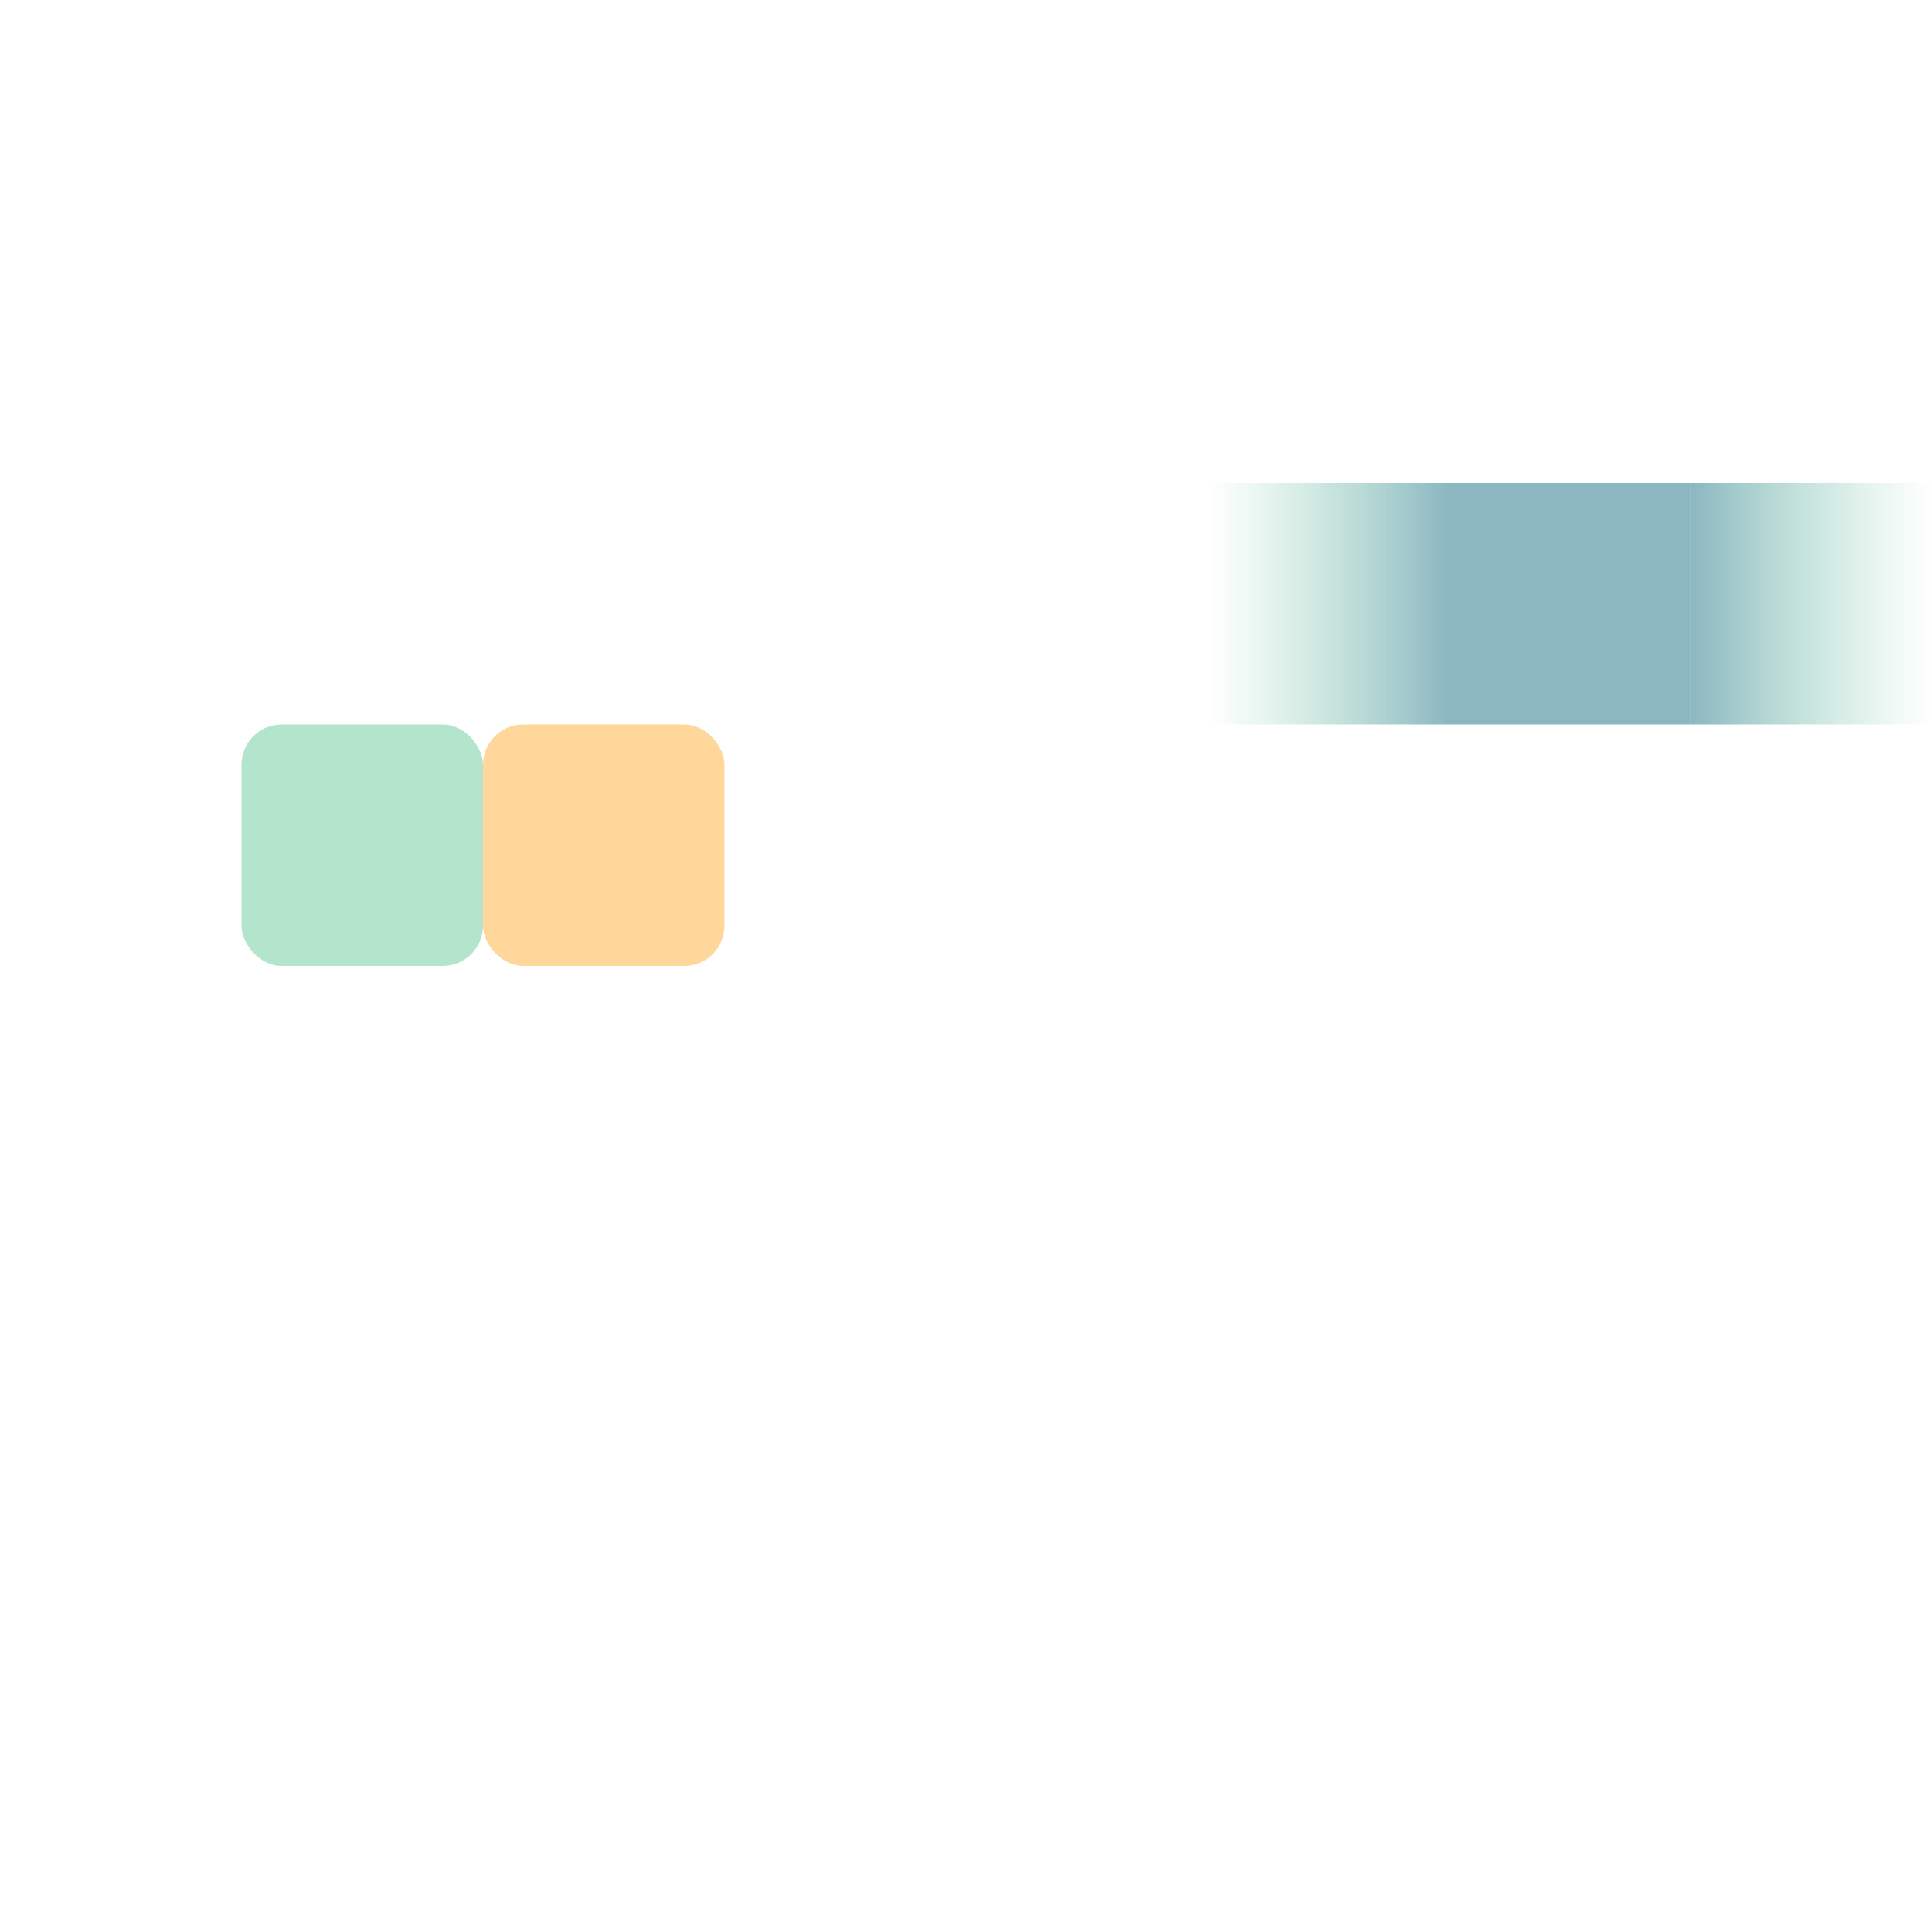 <?xml version="1.0" encoding="UTF-8" standalone="no"?>
<!-- Created with Inkscape (http://www.inkscape.org/) -->

<svg
   xmlns:osb="http://www.openswatchbook.org/uri/2009/osb"
   xmlns:dc="http://purl.org/dc/elements/1.1/"
   xmlns:cc="http://creativecommons.org/ns#"
   xmlns:rdf="http://www.w3.org/1999/02/22-rdf-syntax-ns#"
   xmlns:svg="http://www.w3.org/2000/svg"
   xmlns="http://www.w3.org/2000/svg"
   xmlns:xlink="http://www.w3.org/1999/xlink"
   xmlns:sodipodi="http://sodipodi.sourceforge.net/DTD/sodipodi-0.dtd"
   xmlns:inkscape="http://www.inkscape.org/namespaces/inkscape"
   width="256"
   height="256"
   id="svg2"
   version="1.1"
   inkscape:version="0.48.0 r9654"
   sodipodi:docname="tiles.svg"
   inkscape:export-filename="D:\Projects\allegro\projects\so21\so21\Resources\tiles_background.png"
   inkscape:export-xdpi="90"
   inkscape:export-ydpi="90">
  <defs
     id="defs4">
    <linearGradient
       id="linearGradient6424">
      <stop
         style="stop-color:#0a667b;stop-opacity:0.471;"
         offset="0"
         id="stop6426" />
      <stop
         style="stop-color:#2cb871;stop-opacity:0;"
         offset="1"
         id="stop6428" />
    </linearGradient>
    <linearGradient
       id="linearGradient5990">
      <stop
         style="stop-color:#a49999;stop-opacity:1;"
         offset="0"
         id="stop5992" />
      <stop
         style="stop-color:#712a2a;stop-opacity:1;"
         offset="1"
         id="stop5994" />
    </linearGradient>
    <linearGradient
       id="linearGradient5978">
      <stop
         id="stop5980"
         offset="0"
         style="stop-color:#6e6e6e;stop-opacity:1;" />
      <stop
         style="stop-color:#6e2d2d;stop-opacity:1;"
         offset="0.458"
         id="stop5982" />
      <stop
         id="stop5984"
         offset="1"
         style="stop-color:#712a2a;stop-opacity:1" />
    </linearGradient>
    <linearGradient
       id="linearGradient5910">
      <stop
         style="stop-color:#6e6e6e;stop-opacity:1;"
         offset="0"
         id="stop5912" />
      <stop
         id="stop5964"
         offset="0.458"
         style="stop-color:#6e2d2d;stop-opacity:1;" />
      <stop
         style="stop-color:#6e2d2d;stop-opacity:1;"
         offset="1"
         id="stop5914" />
    </linearGradient>
    <linearGradient
       id="linearGradient5872"
       osb:paint="solid">
      <stop
         style="stop-color:#a8a8a8;stop-opacity:1;"
         offset="0"
         id="stop5874" />
    </linearGradient>
    <linearGradient
       id="linearGradient5864"
       osb:paint="solid">
      <stop
         style="stop-color:#a8a8a8;stop-opacity:1;"
         offset="0"
         id="stop5866" />
    </linearGradient>
    <linearGradient
       id="linearGradient3813">
      <stop
         style="stop-color:#2b2b2b;stop-opacity:1;"
         offset="0"
         id="stop3815" />
      <stop
         style="stop-color:#e6e6e6;stop-opacity:1;"
         offset="1"
         id="stop3817" />
    </linearGradient>
    <linearGradient
       id="linearGradient5990-8">
      <stop
         style="stop-color:#a49999;stop-opacity:1;"
         offset="0"
         id="stop5992-7" />
      <stop
         style="stop-color:#712a2a;stop-opacity:1;"
         offset="1"
         id="stop5994-8" />
    </linearGradient>
    <linearGradient
       gradientTransform="translate(-32,-3e-5)"
       inkscape:collect="always"
       xlink:href="#linearGradient5990-8-4"
       id="linearGradient5996-9-1"
       x1="128"
       y1="988.362"
       x2="128"
       y2="996.362"
       gradientUnits="userSpaceOnUse" />
    <linearGradient
       id="linearGradient5990-8-4">
      <stop
         style="stop-color:#a49999;stop-opacity:1;"
         offset="0"
         id="stop5992-7-1" />
      <stop
         style="stop-color:#712a2a;stop-opacity:1;"
         offset="1"
         id="stop5994-8-4" />
    </linearGradient>
    <linearGradient
       gradientTransform="translate(-32,-3e-5)"
       inkscape:collect="always"
       xlink:href="#linearGradient5990-8-2"
       id="linearGradient5996-9-0"
       x1="128"
       y1="988.362"
       x2="128"
       y2="996.362"
       gradientUnits="userSpaceOnUse" />
    <linearGradient
       id="linearGradient5990-8-2">
      <stop
         style="stop-color:#a49999;stop-opacity:1;"
         offset="0"
         id="stop5992-7-3" />
      <stop
         style="stop-color:#523333;stop-opacity:1;"
         offset="1"
         id="stop5994-8-43" />
    </linearGradient>
    <linearGradient
       y2="996.362"
       x2="128"
       y1="988.362"
       x1="128"
       gradientTransform="translate(-24,2.812)"
       gradientUnits="userSpaceOnUse"
       id="linearGradient6103-9"
       xlink:href="#linearGradient5990-8-2-3"
       inkscape:collect="always" />
    <linearGradient
       id="linearGradient5990-8-2-3">
      <stop
         style="stop-color:#a49999;stop-opacity:1;"
         offset="0"
         id="stop5992-7-3-1" />
      <stop
         style="stop-color:#200101;stop-opacity:1;"
         offset="1"
         id="stop5994-8-43-7" />
    </linearGradient>
    <linearGradient
       y2="996.362"
       x2="128"
       y1="988.362"
       x1="128"
       gradientTransform="translate(-24,2.812)"
       gradientUnits="userSpaceOnUse"
       id="linearGradient6103-5"
       xlink:href="#linearGradient5990-8-2-0"
       inkscape:collect="always" />
    <linearGradient
       id="linearGradient5990-8-2-0">
      <stop
         style="stop-color:#a49999;stop-opacity:1;"
         offset="0"
         id="stop5992-7-3-8" />
      <stop
         style="stop-color:#360606;stop-opacity:1;"
         offset="1"
         id="stop5994-8-43-5" />
    </linearGradient>
    <linearGradient
       id="linearGradient5990-8-2-0-5">
      <stop
         style="stop-color:#a49999;stop-opacity:1;"
         offset="0"
         id="stop5992-7-3-8-6" />
      <stop
         style="stop-color:#360606;stop-opacity:1;"
         offset="1"
         id="stop5994-8-43-5-6" />
    </linearGradient>
    <linearGradient
       id="linearGradient5990-8-2-3-6">
      <stop
         style="stop-color:#a49999;stop-opacity:1;"
         offset="0"
         id="stop5992-7-3-1-0" />
      <stop
         style="stop-color:#200101;stop-opacity:1;"
         offset="1"
         id="stop5994-8-43-7-1" />
    </linearGradient>
    <linearGradient
       id="linearGradient5990-8-2-4">
      <stop
         style="stop-color:#a49999;stop-opacity:1;"
         offset="0"
         id="stop5992-7-3-5" />
      <stop
         style="stop-color:#523333;stop-opacity:1;"
         offset="1"
         id="stop5994-8-43-8" />
    </linearGradient>
    <linearGradient
       id="linearGradient5990-8-4-8">
      <stop
         style="stop-color:#a49999;stop-opacity:1;"
         offset="0"
         id="stop5992-7-1-7" />
      <stop
         style="stop-color:#712a2a;stop-opacity:1;"
         offset="1"
         id="stop5994-8-4-6" />
    </linearGradient>
    <linearGradient
       id="linearGradient5990-8-7">
      <stop
         style="stop-color:#a49999;stop-opacity:1;"
         offset="0"
         id="stop5992-7-6" />
      <stop
         style="stop-color:#712a2a;stop-opacity:1;"
         offset="1"
         id="stop5994-8-9" />
    </linearGradient>
    <linearGradient
       inkscape:collect="always"
       xlink:href="#linearGradient5990-8-7-2"
       id="linearGradient6347-6"
       x1="48"
       y1="208"
       x2="52"
       y2="212"
       gradientUnits="userSpaceOnUse" />
    <linearGradient
       id="linearGradient5990-8-7-2">
      <stop
         style="stop-color:#a49999;stop-opacity:1;"
         offset="0"
         id="stop5992-7-6-7" />
      <stop
         style="stop-color:#712a2a;stop-opacity:1;"
         offset="1"
         id="stop5994-8-9-9" />
    </linearGradient>
    <linearGradient
       inkscape:collect="always"
       xlink:href="#linearGradient6424"
       id="linearGradient6430"
       x1="192"
       y1="80"
       x2="160"
       y2="80"
       gradientUnits="userSpaceOnUse" />
    <linearGradient
       inkscape:collect="always"
       xlink:href="#linearGradient6424-0"
       id="linearGradient6430-6"
       x1="192"
       y1="80"
       x2="160"
       y2="80"
       gradientUnits="userSpaceOnUse" />
    <linearGradient
       id="linearGradient6424-0">
      <stop
         style="stop-color:#0a667b;stop-opacity:0.471;"
         offset="0"
         id="stop6426-8" />
      <stop
         style="stop-color:#2cb871;stop-opacity:0;"
         offset="1"
         id="stop6428-6" />
    </linearGradient>
    <linearGradient
       gradientTransform="translate(-416,-956.362)"
       y2="80"
       x2="160"
       y1="80"
       x1="192"
       gradientUnits="userSpaceOnUse"
       id="linearGradient6447"
       xlink:href="#linearGradient6424-0"
       inkscape:collect="always" />
  </defs>
  <sodipodi:namedview
     id="base"
     pagecolor="#ffffff"
     bordercolor="#666666"
     borderopacity="1.0"
     inkscape:pageopacity="0.0"
     inkscape:pageshadow="2"
     inkscape:zoom="16"
     inkscape:cx="200.98931"
     inkscape:cy="164.22243"
     inkscape:document-units="px"
     inkscape:current-layer="layer1"
     showgrid="true"
     inkscape:window-width="1280"
     inkscape:window-height="972"
     inkscape:window-x="-8"
     inkscape:window-y="-8"
     inkscape:window-maximized="1"
     inkscape:snap-global="true"
     inkscape:snap-bbox="true">
    <inkscape:grid
       type="xygrid"
       id="grid2985"
       empspacing="8"
       visible="true"
       enabled="true"
       snapvisiblegridlinesonly="true"
       spacingx="4px"
       spacingy="4px" />
  </sodipodi:namedview>
  <g
     inkscape:label="Layer 1"
     inkscape:groupmode="layer"
     id="layer1"
     transform="translate(0,-796.362)">
    <rect
       style="fill:#2cb871;fill-opacity:0.367;stroke:none"
       id="rect2987"
       width="32"
       height="32"
       x="32"
       y="32"
       rx="5.33"
       ry="5.33"
       transform="translate(0,860.362)" />
    <rect
       style="fill:#fd9a02;fill-opacity:0.394;stroke:none"
       id="rect2987-3"
       width="32"
       height="32"
       x="64"
       y="892.362"
       rx="5.33"
       ry="5.33" />
    <rect
       style="fill:url(#linearGradient6430);fill-opacity:1.0;stroke:none;stroke-width:0.5;stroke-linecap:butt;stroke-linejoin:bevel;stroke-miterlimit:4;stroke-opacity:1;stroke-dasharray:none;stroke-dashoffset:0"
       id="rect6422"
       width="32"
       height="32"
       x="160"
       y="64"
       transform="translate(0,796.362)"
       rx="0"
       ry="0" />
    <rect
       style="fill:url(#linearGradient6447);fill-opacity:1;stroke:none"
       id="rect6422-6"
       width="32"
       height="32"
       x="-256"
       y="-892.362"
       rx="0"
       ry="0"
       transform="scale(-1,-1)" />
    <rect
       style="fill:#0a667b;fill-opacity:0.471;stroke:none"
       id="rect6466"
       width="32"
       height="32"
       x="192"
       y="64"
       transform="translate(0,796.362)" />
  </g>
</svg>
